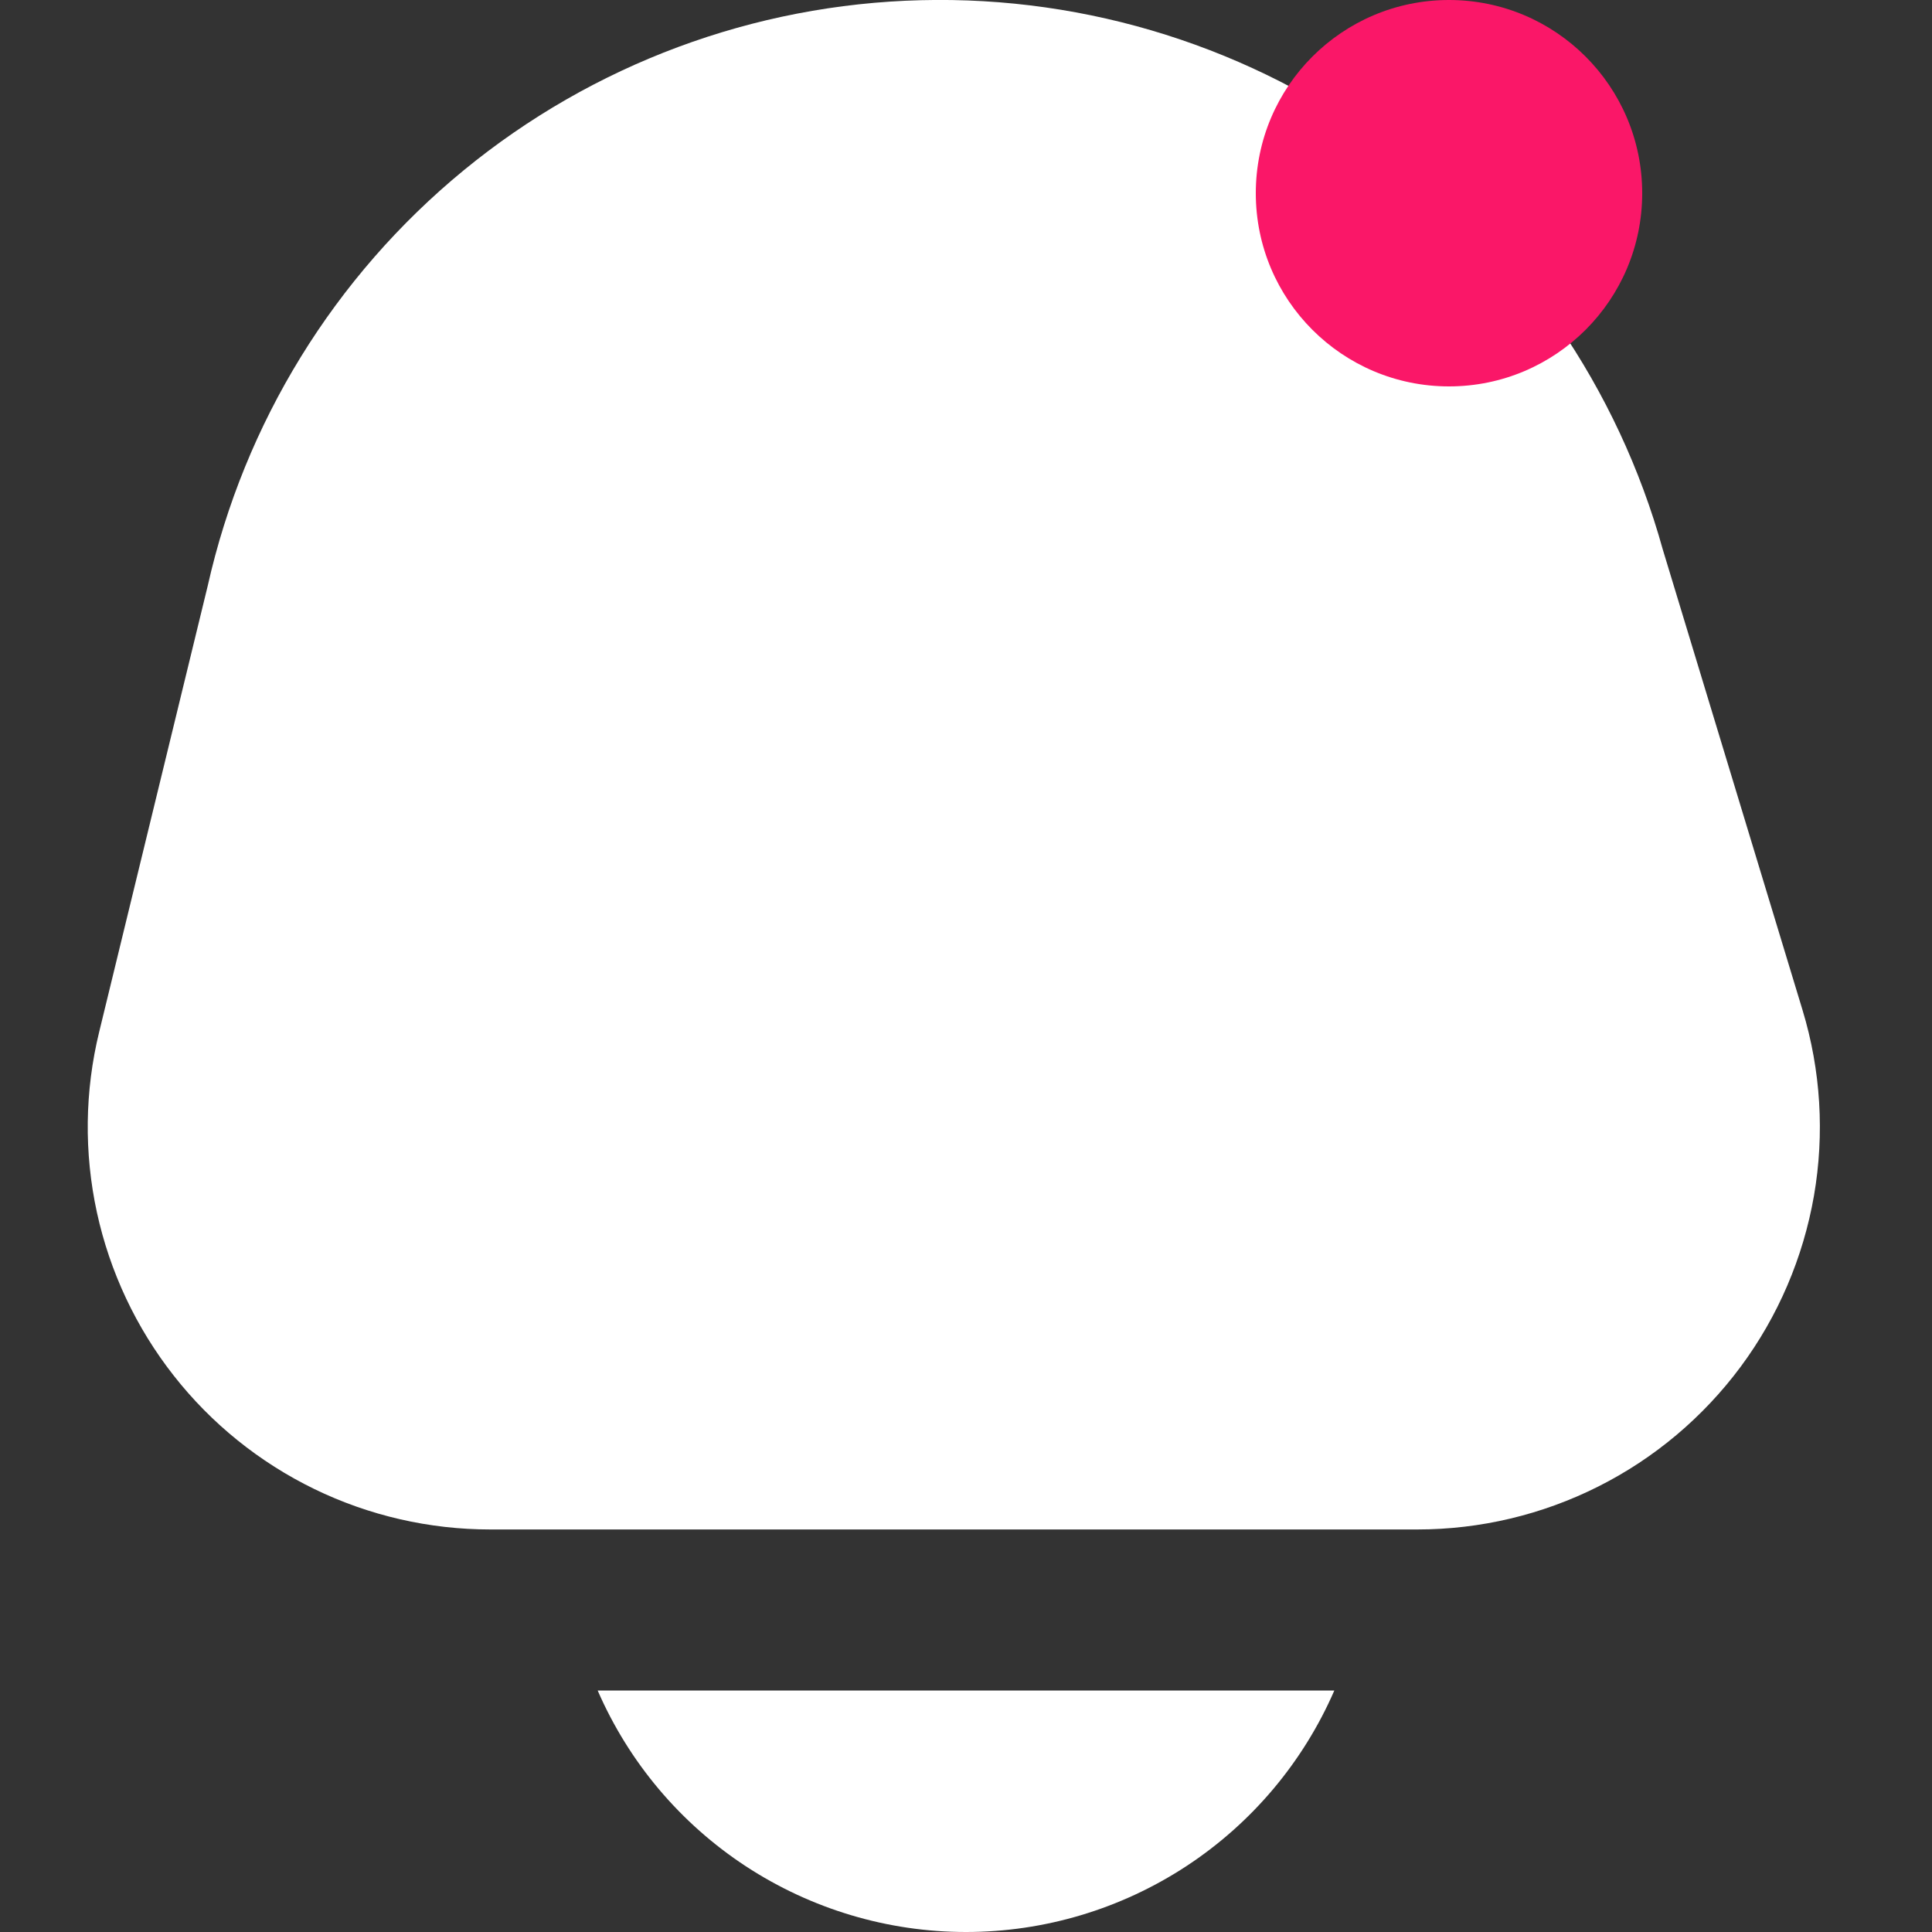 <svg width="20" height="20" viewBox="0 0 20 20" fill="none" xmlns="http://www.w3.org/2000/svg">
<rect x="0" y="0" width="20" height="20" fill="#333333" stroke="none"/>
<g clip-path="url(#clip0_13_71144)">
<path d="M6.187 17.5C6.51 18.243 7.043 18.875 7.72 19.319C8.398 19.763 9.19 20 10 20C10.81 20 11.602 19.763 12.28 19.319C12.957 18.875 13.49 18.243 13.813 17.5H6.187Z" fill="white"/>
<path d="M18.66 10.457L17.213 5.688C16.75 4.02 15.743 2.555 14.351 1.524C12.96 0.494 11.265 -0.042 9.534 0.002C7.803 0.045 6.137 0.665 4.799 1.764C3.461 2.863 2.529 4.377 2.15 6.066L1.027 10.681C0.877 11.294 0.869 11.933 1.003 12.55C1.137 13.166 1.409 13.745 1.799 14.241C2.188 14.737 2.686 15.138 3.253 15.414C3.821 15.69 4.444 15.833 5.075 15.833H14.672C15.323 15.833 15.964 15.681 16.546 15.388C17.127 15.096 17.631 14.671 18.019 14.149C18.407 13.626 18.666 13.02 18.778 12.379C18.889 11.738 18.849 11.08 18.66 10.457Z" fill="white"/>
</g>
<circle cx="15" cy="2" r="2" fill="#FA1768"/>
<defs>
<clipPath id="clip0_13_71144">
<rect width="20" height="20" fill="white"/>
</clipPath>
</defs>
</svg>
